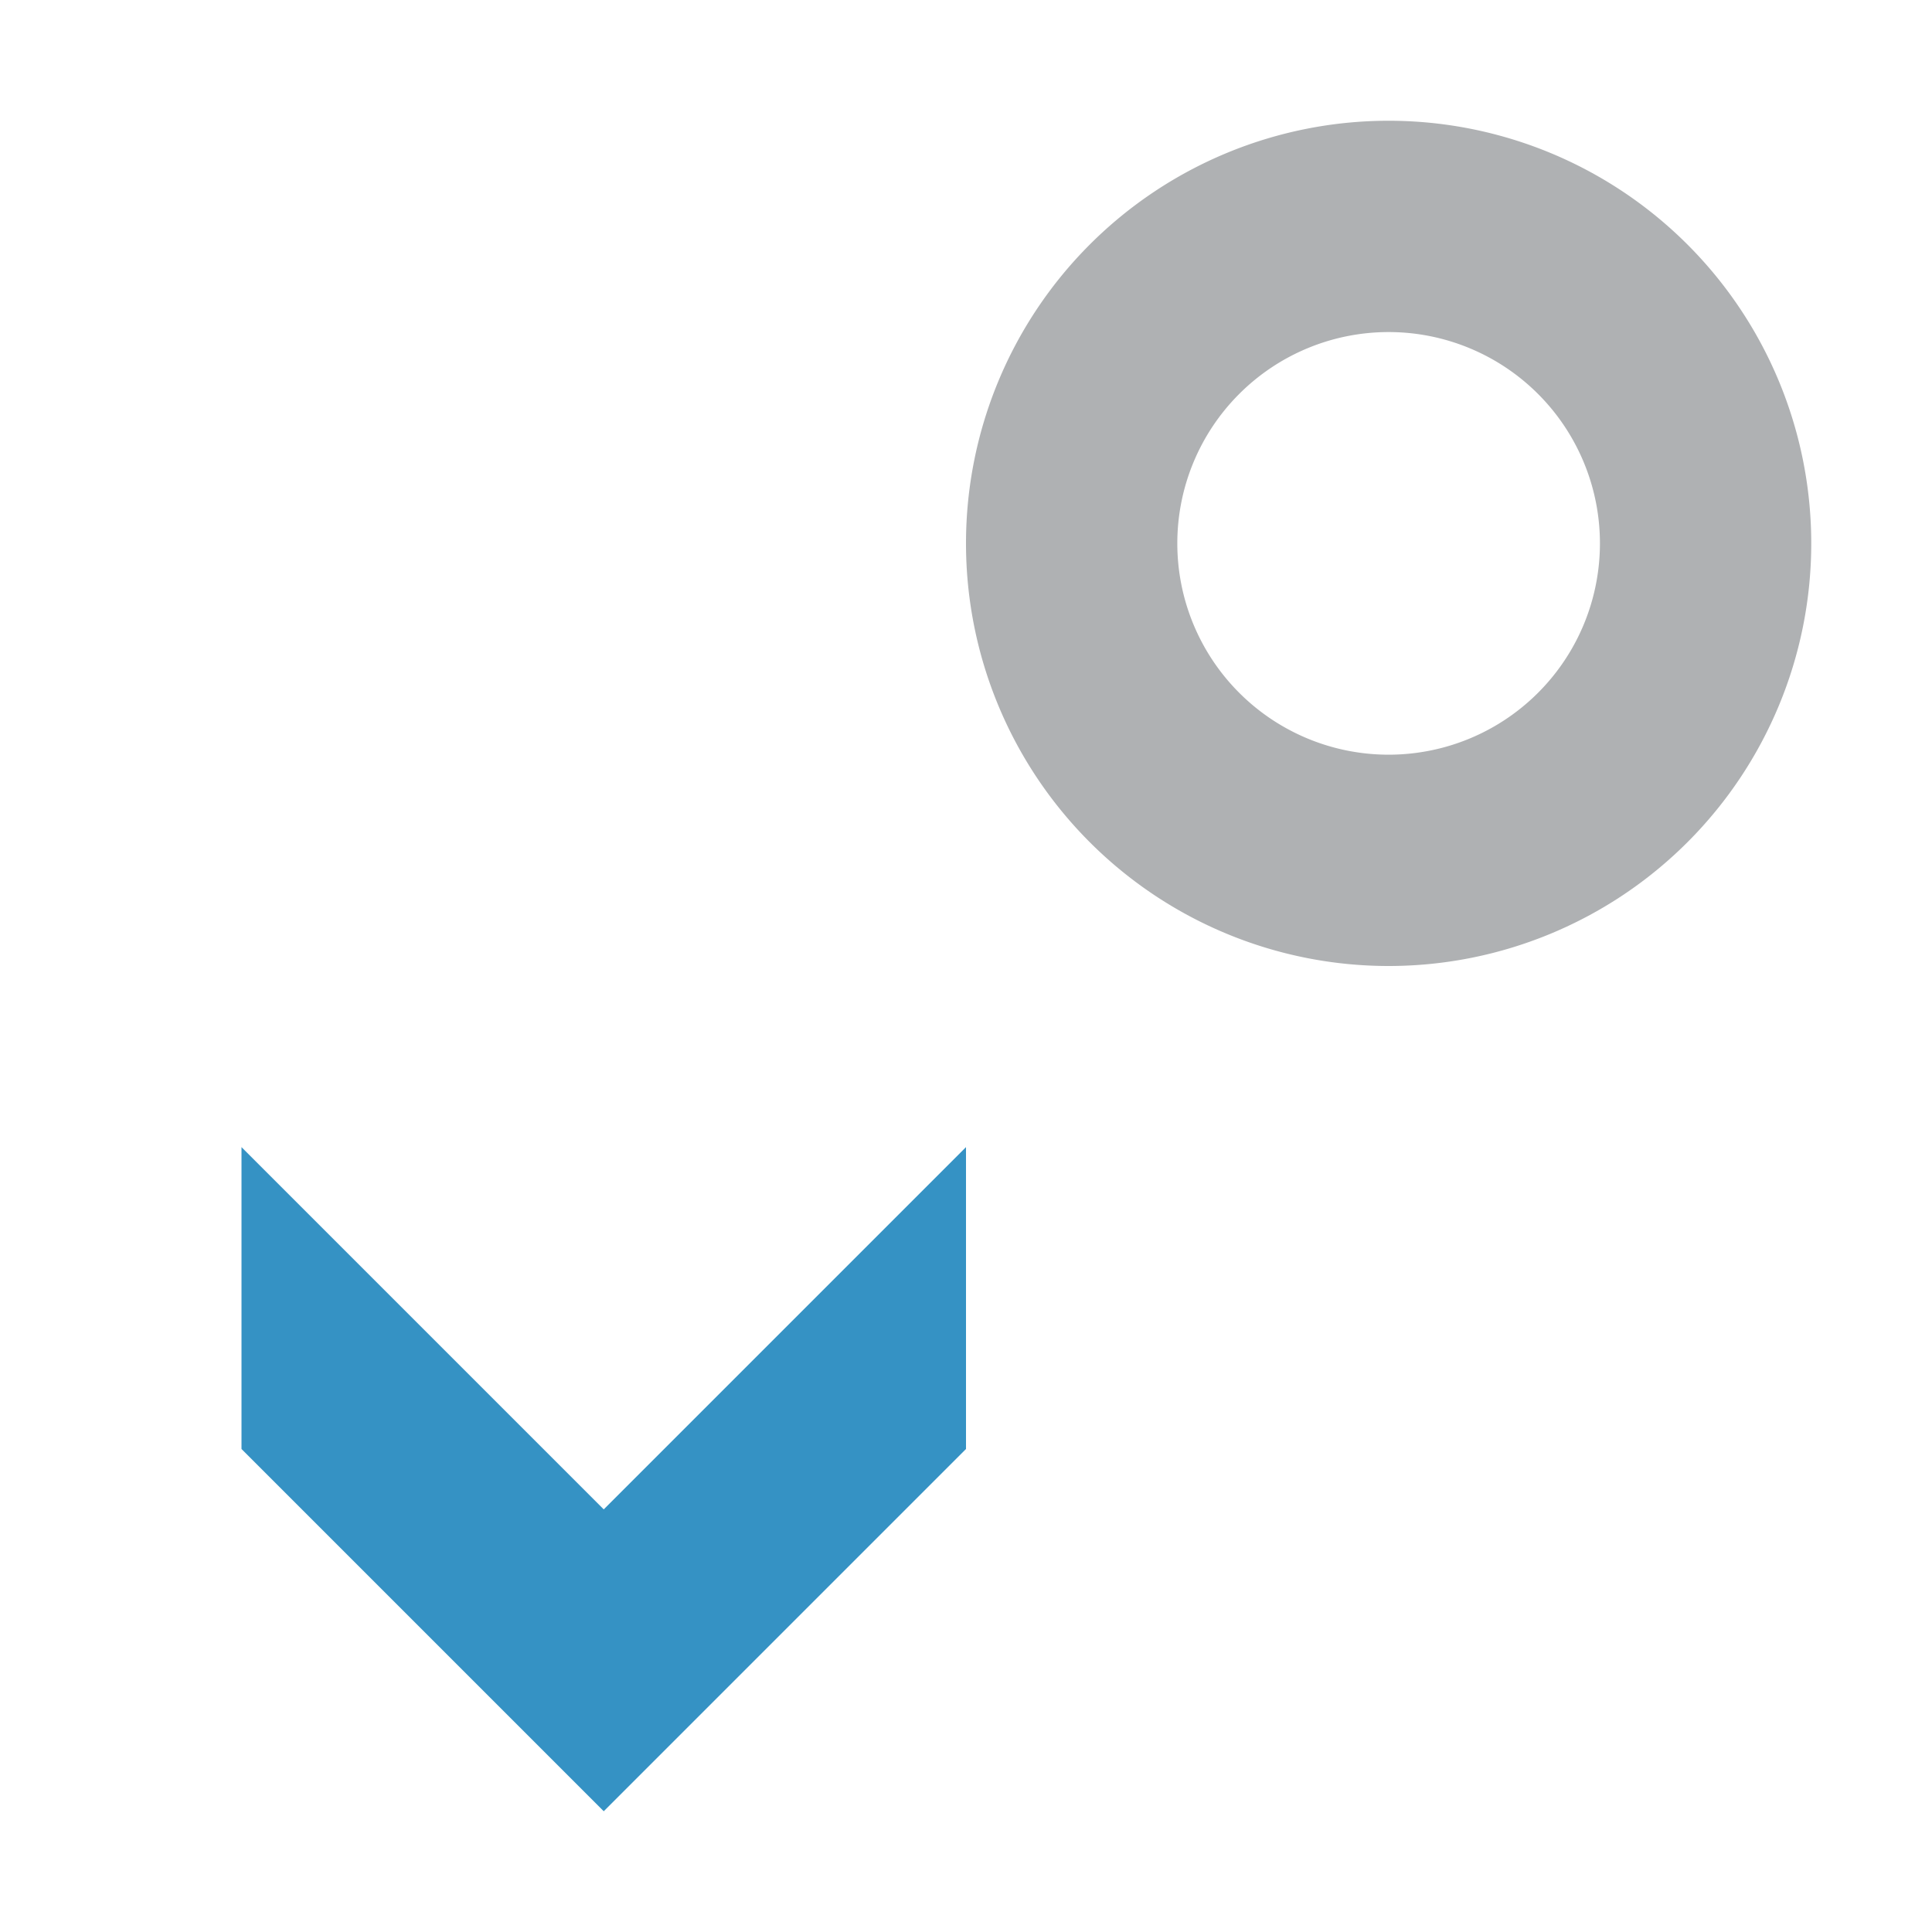 <svg xmlns="http://www.w3.org/2000/svg" width="16" height="16">
  <path fill="#3592c4" d="M5 15 8 12 8 9.5 5 12.5 2 9.5 2 12 5 15z"/>
  <path d="M11.5,1A3.5,3.5,0,1,0,15,4.5,3.5,3.5,0,0,0,11.5,1Zm0,5.25A1.75,1.75,0,1,1,13.25,4.5,1.75,1.75,0,0,1,11.5,6.25Z" fill="#afb1b3"/>
</svg>
